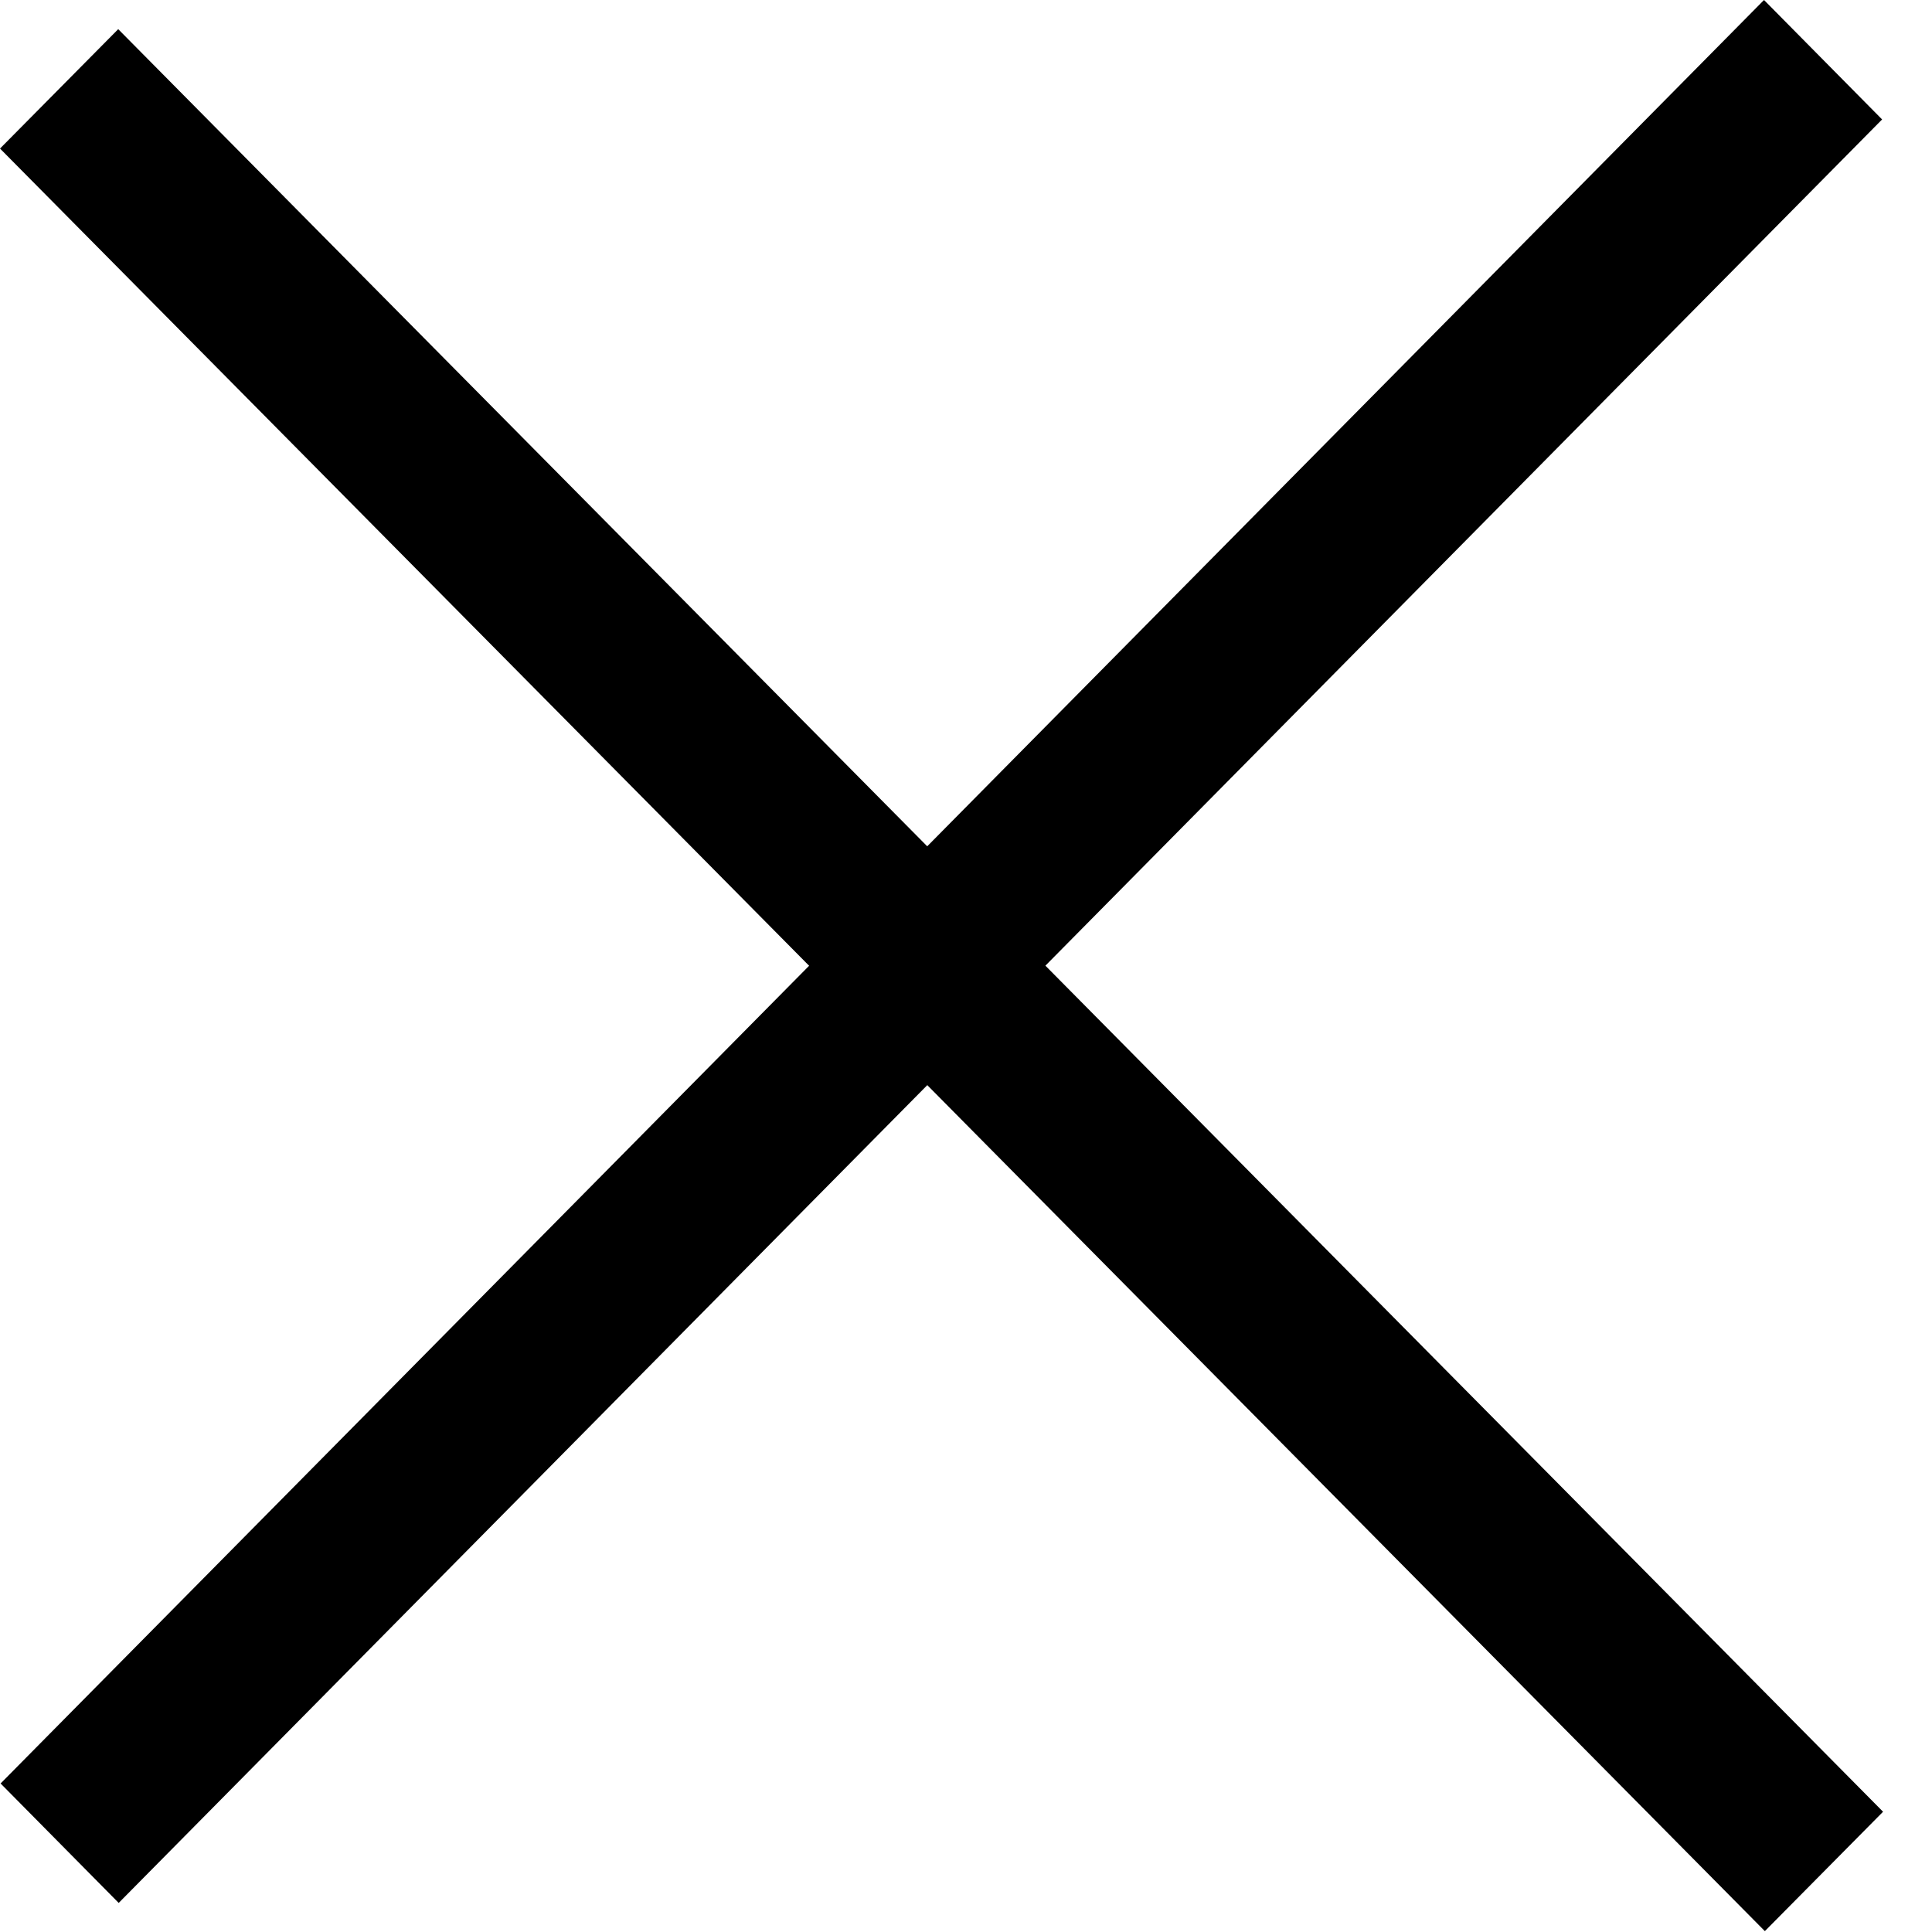 <svg width="23" height="23" fill="none" xmlns="http://www.w3.org/2000/svg"><path transform="scale(.995 1.005) rotate(45 -2.124 .88)" stroke="#000" stroke-width="2" d="M0-1h29.862"/><path transform="matrix(-.703 .711 -.703 -.711 21 0)" stroke="#000" stroke-width="2" d="M0-1h29.862"/></svg>